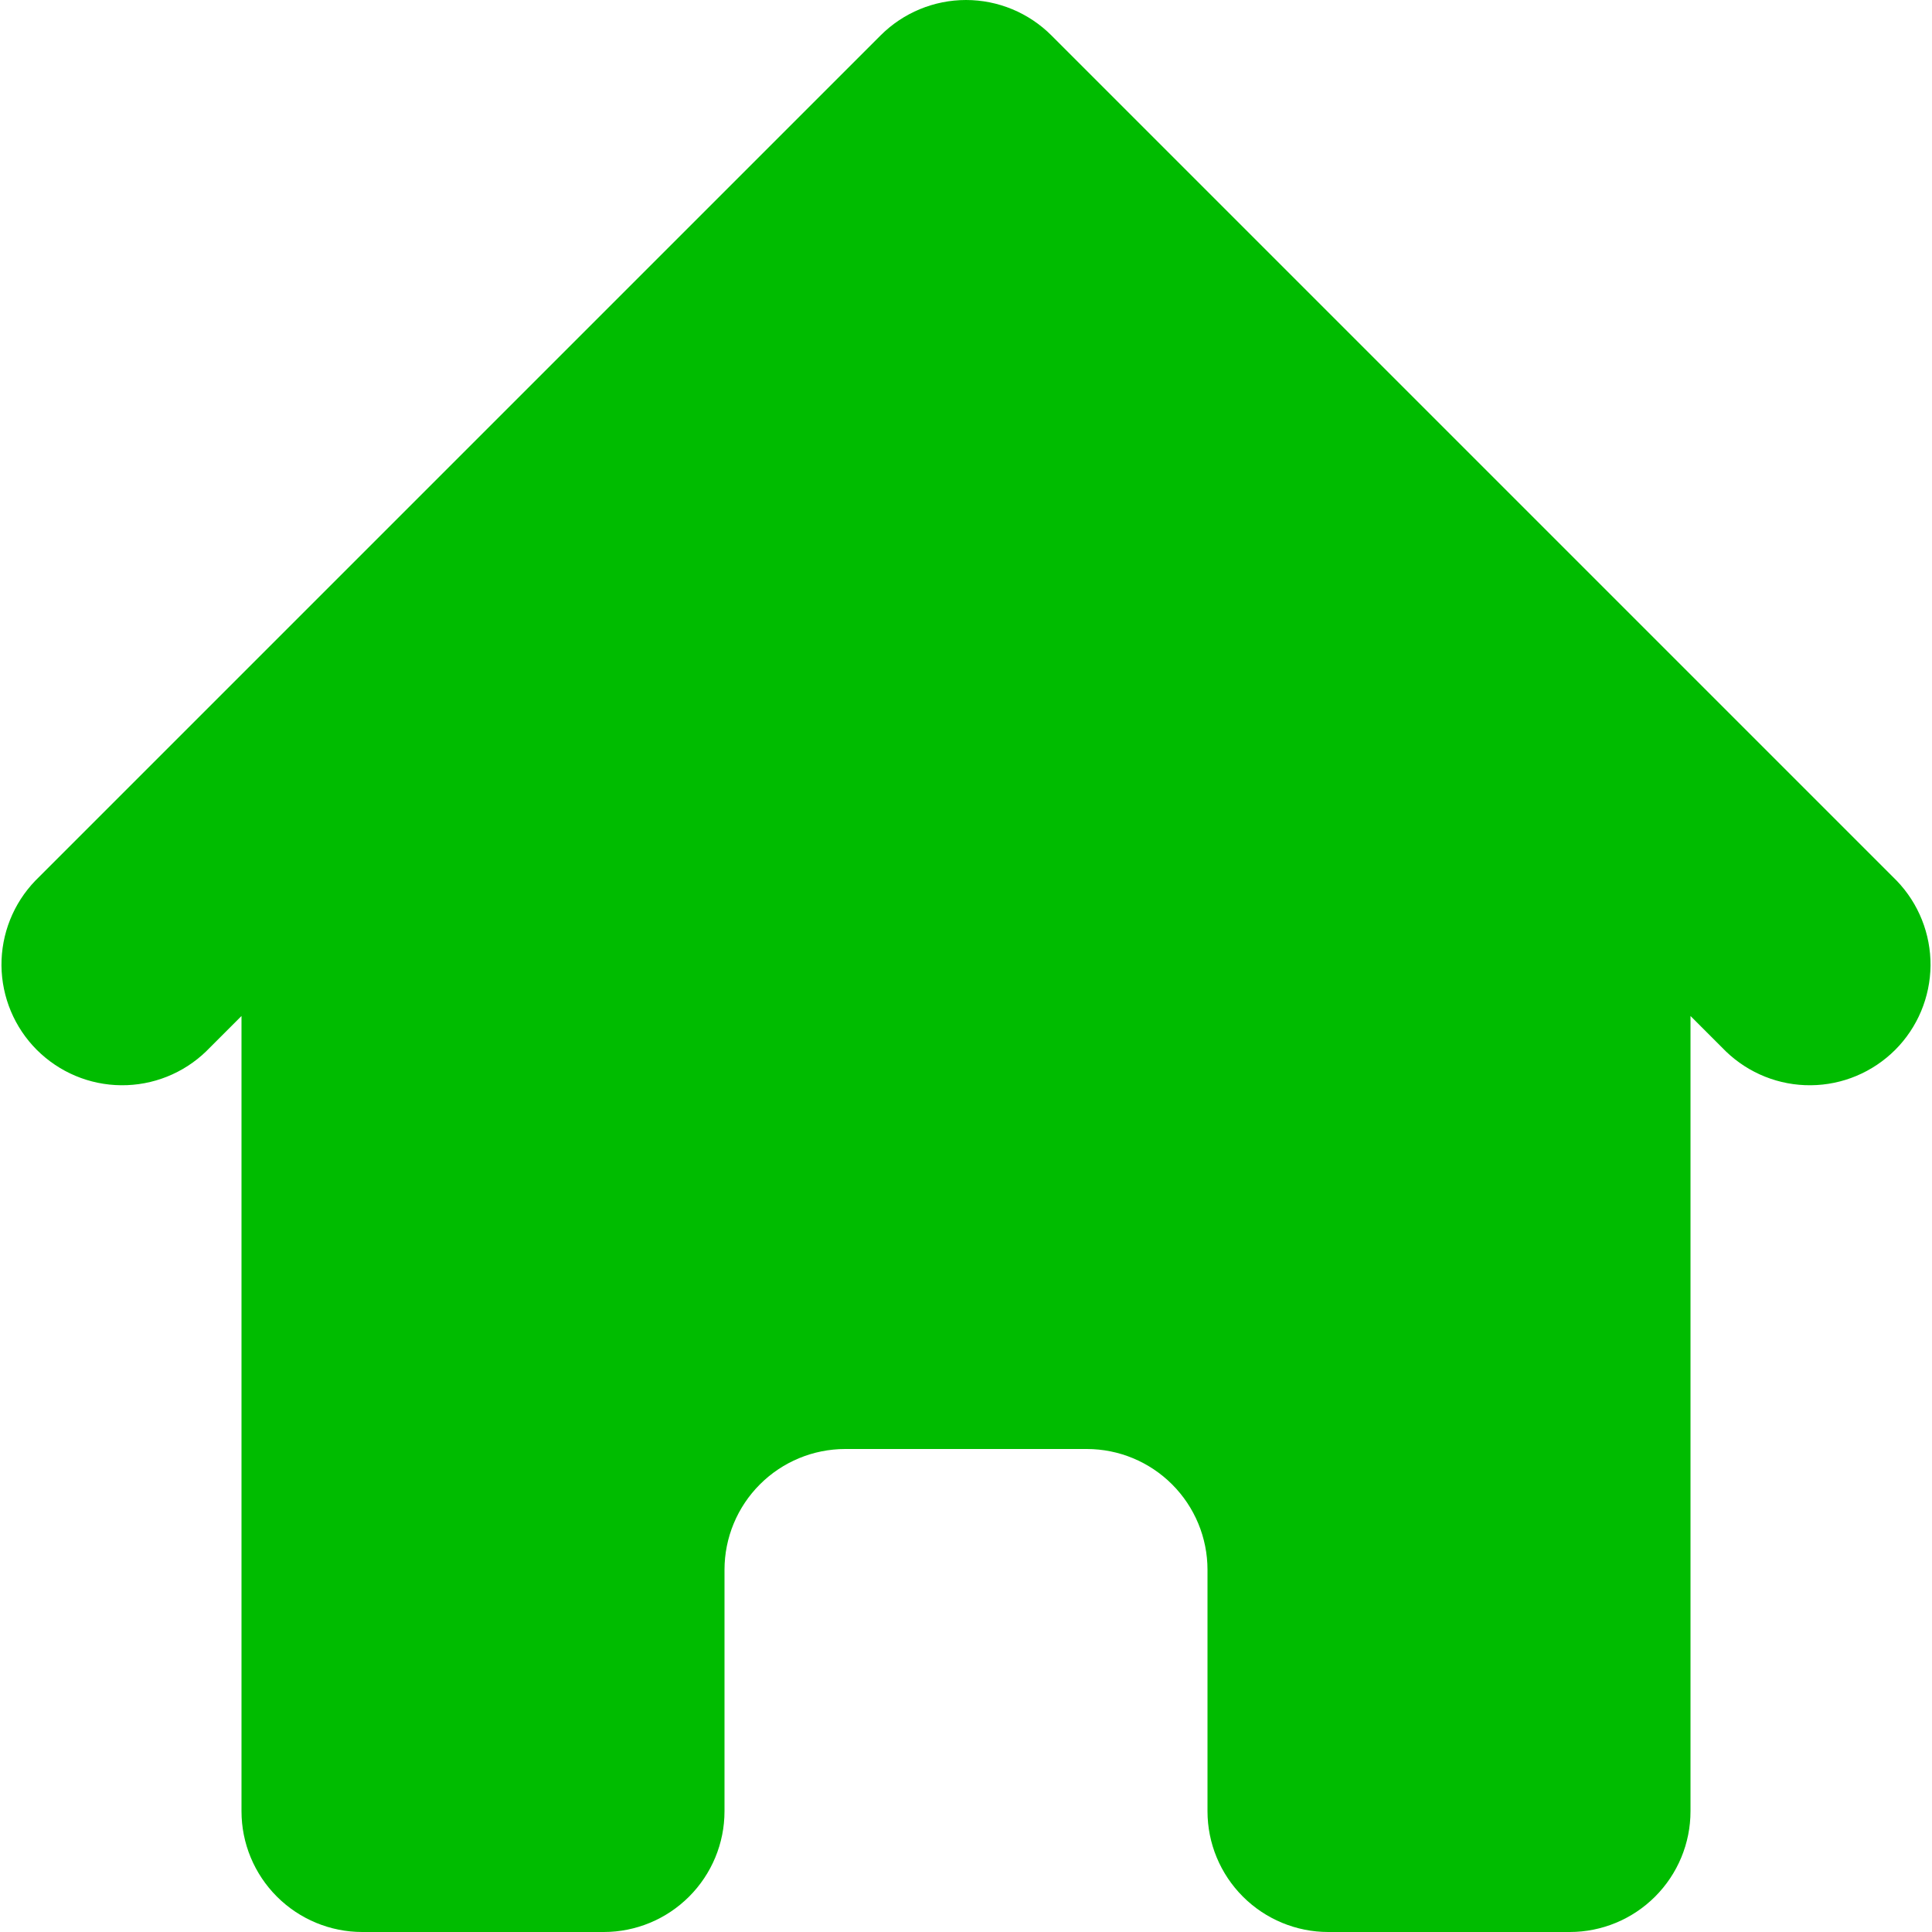 <svg width="25" height="25" viewBox="0 0 25 25" fill="none" xmlns="http://www.w3.org/2000/svg"><path d="M13.605 0.458C13.312 0.165 12.914 0 12.5 0C12.086 0 11.688 0.165 11.395 0.458L0.458 11.395C0.173 11.69 0.016 12.085 0.019 12.494C0.023 12.904 0.187 13.296 0.477 13.586C0.767 13.875 1.158 14.04 1.568 14.043C1.978 14.047 2.373 13.889 2.667 13.605L3.125 13.147V23.438C3.125 23.852 3.29 24.249 3.583 24.542C3.876 24.835 4.273 25 4.688 25H7.813C8.227 25 8.624 24.835 8.917 24.542C9.21 24.249 9.375 23.852 9.375 23.438V20.313C9.375 19.898 9.54 19.501 9.833 19.208C10.126 18.915 10.523 18.75 10.938 18.75H14.063C14.477 18.75 14.874 18.915 15.167 19.208C15.46 19.501 15.625 19.898 15.625 20.313V23.438C15.625 23.852 15.79 24.249 16.083 24.542C16.376 24.835 16.773 25 17.188 25H20.313C20.727 25 21.124 24.835 21.417 24.542C21.71 24.249 21.875 23.852 21.875 23.438V13.147L22.333 13.605C22.628 13.889 23.022 14.047 23.432 14.043C23.842 14.04 24.233 13.875 24.523 13.586C24.813 13.296 24.977 12.904 24.981 12.494C24.984 12.085 24.827 11.69 24.542 11.395L13.605 0.458V0.458Z" fill="#00BC00"/></svg>